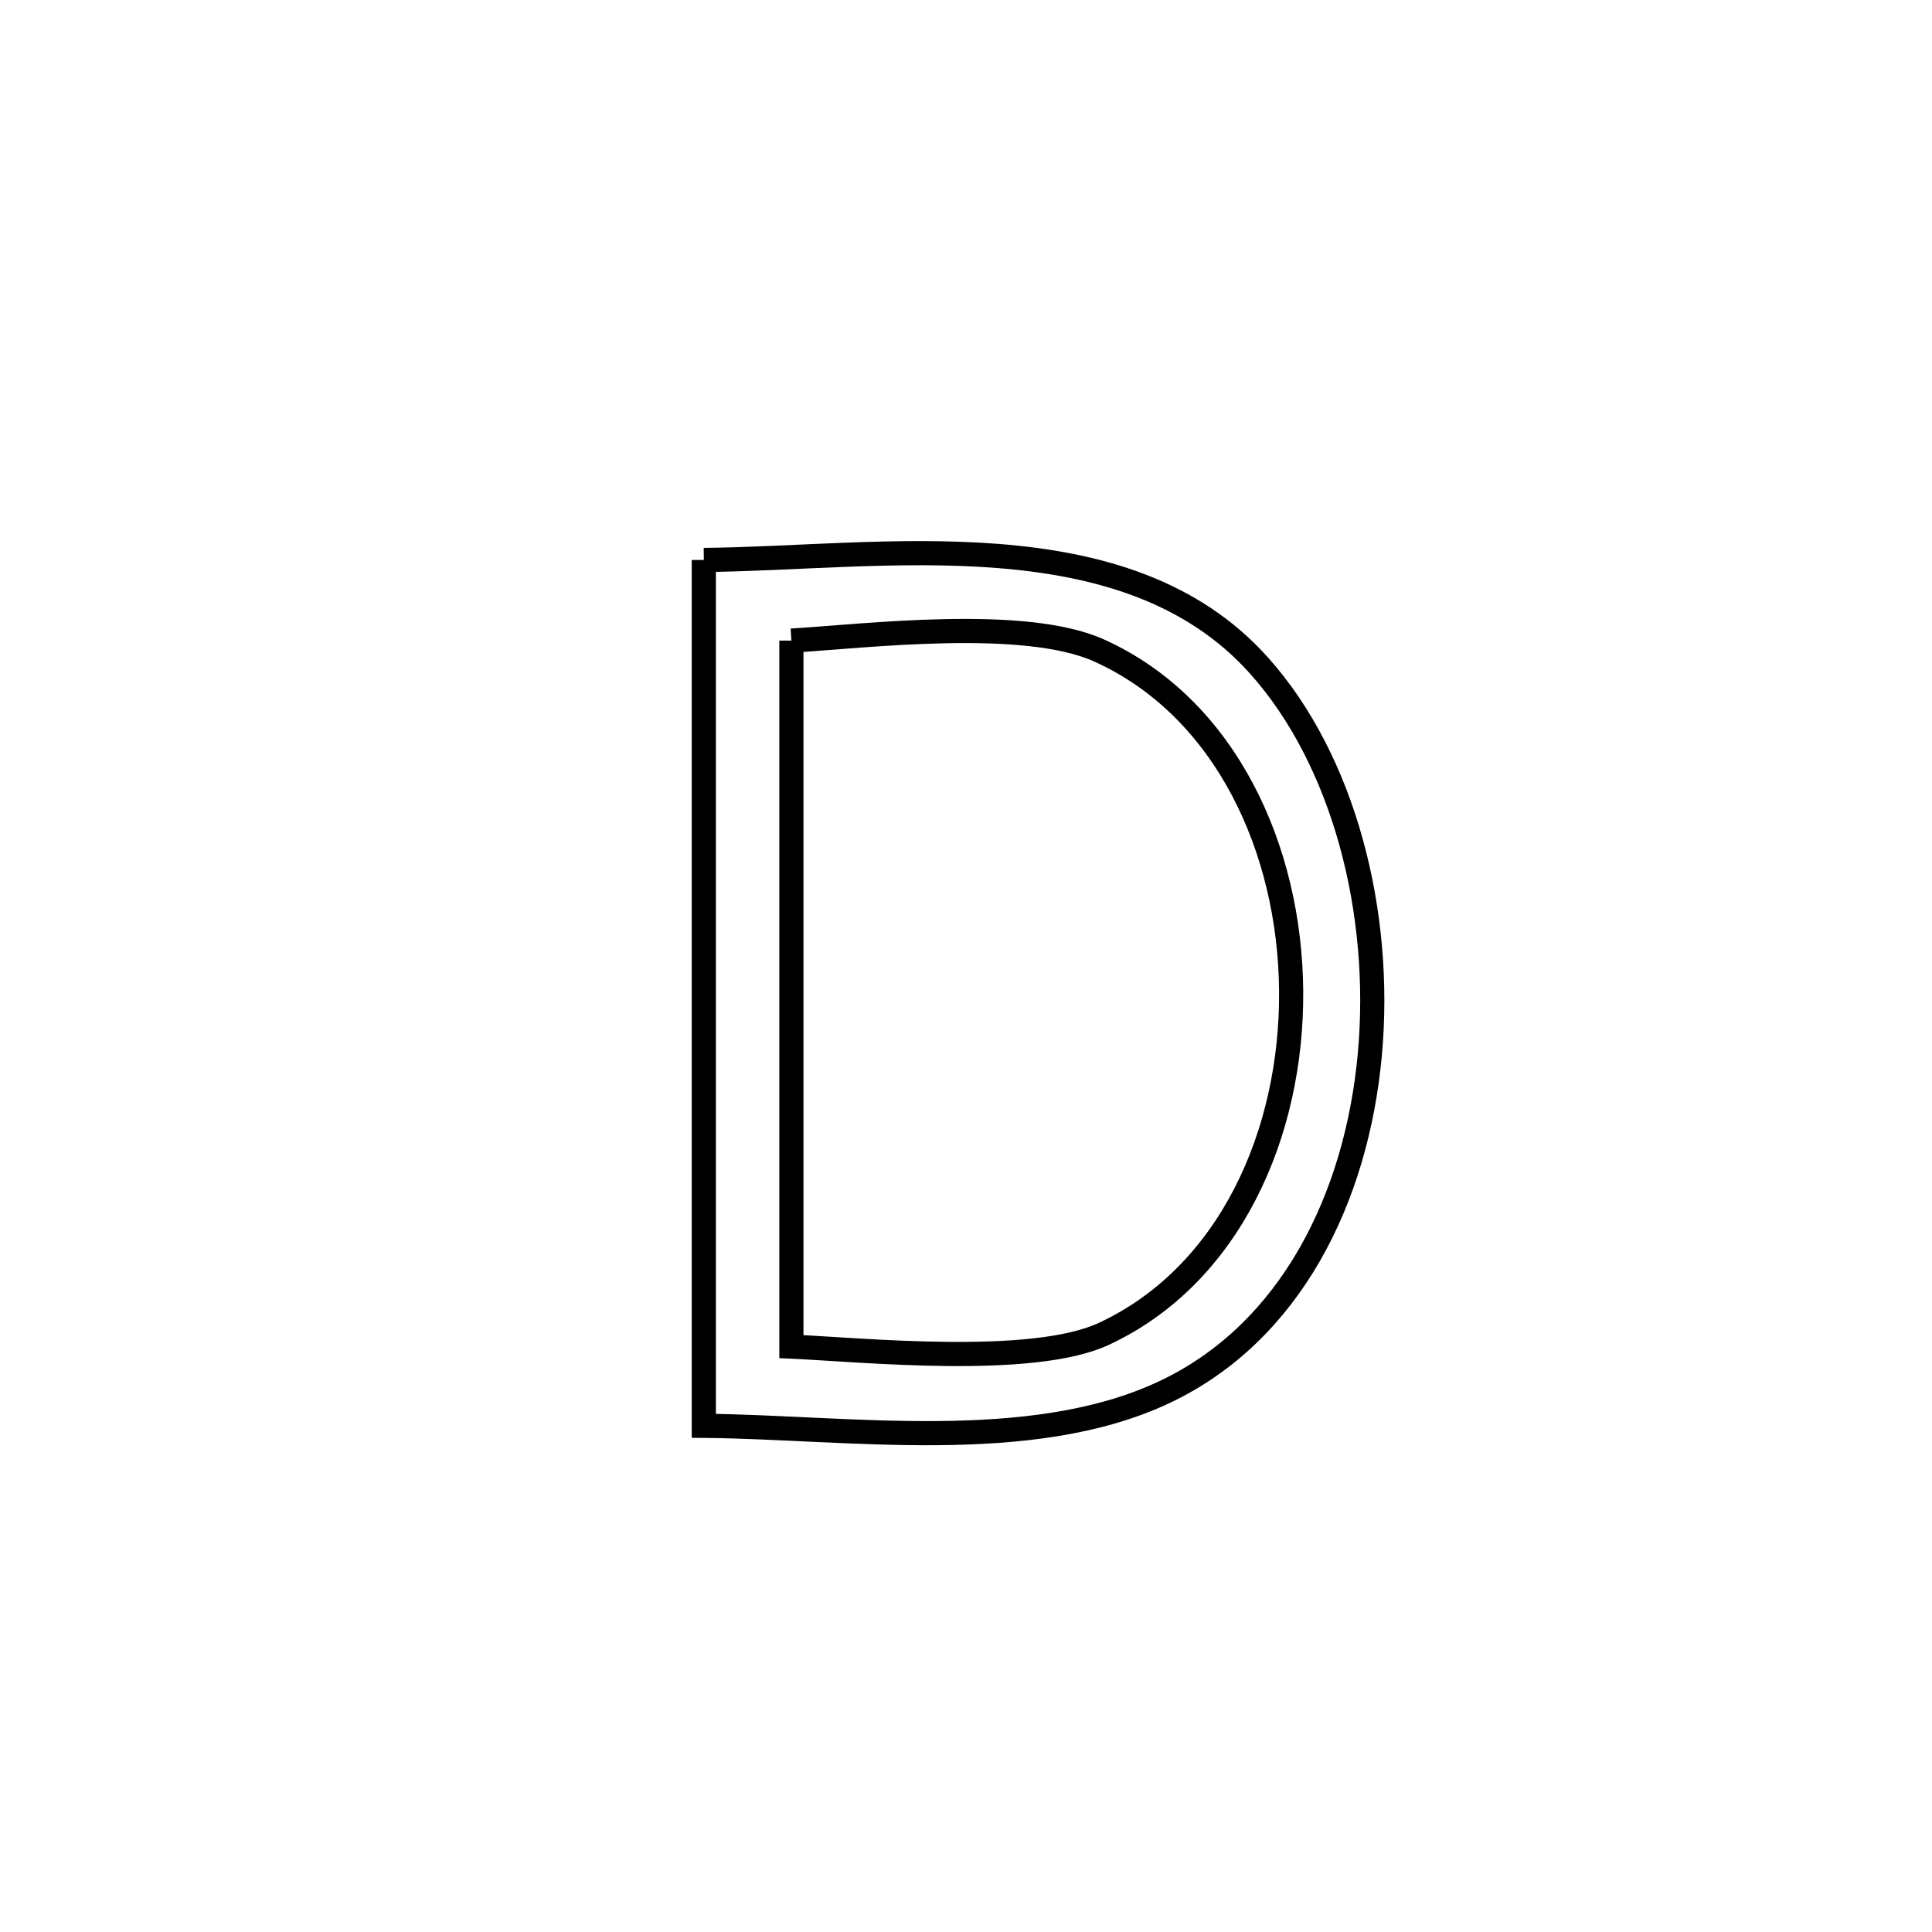 <svg xmlns="http://www.w3.org/2000/svg" viewBox="0.0 0.0 24.0 24.0" height="200px" width="200px"><path fill="none" stroke="black" stroke-width=".3" stroke-opacity="1.0"  filling="0" d="M8.743 6.956 L8.743 6.956 C10.959 6.936 13.977 6.407 15.641 8.269 C16.69 9.442 17.18 11.328 17.016 13.106 C16.852 14.883 16.034 16.552 14.468 17.292 C12.803 18.079 10.521 17.727 8.743 17.712 L8.743 17.712 C8.743 15.92 8.743 14.127 8.743 12.334 C8.743 10.541 8.743 8.748 8.743 6.956 L8.743 6.956"></path>
<path fill="none" stroke="black" stroke-width=".3" stroke-opacity="1.0"  filling="0" d="M9.831 7.958 L9.831 7.958 C10.757 7.902 12.728 7.66 13.659 8.083 C15.227 8.794 16.026 10.55 16.039 12.311 C16.053 14.071 15.283 15.837 13.714 16.569 C12.825 16.984 10.711 16.768 9.831 16.728 L9.831 16.728 C9.831 15.266 9.831 13.805 9.831 12.343 C9.831 10.881 9.831 9.419 9.831 7.958 L9.831 7.958"></path></svg>